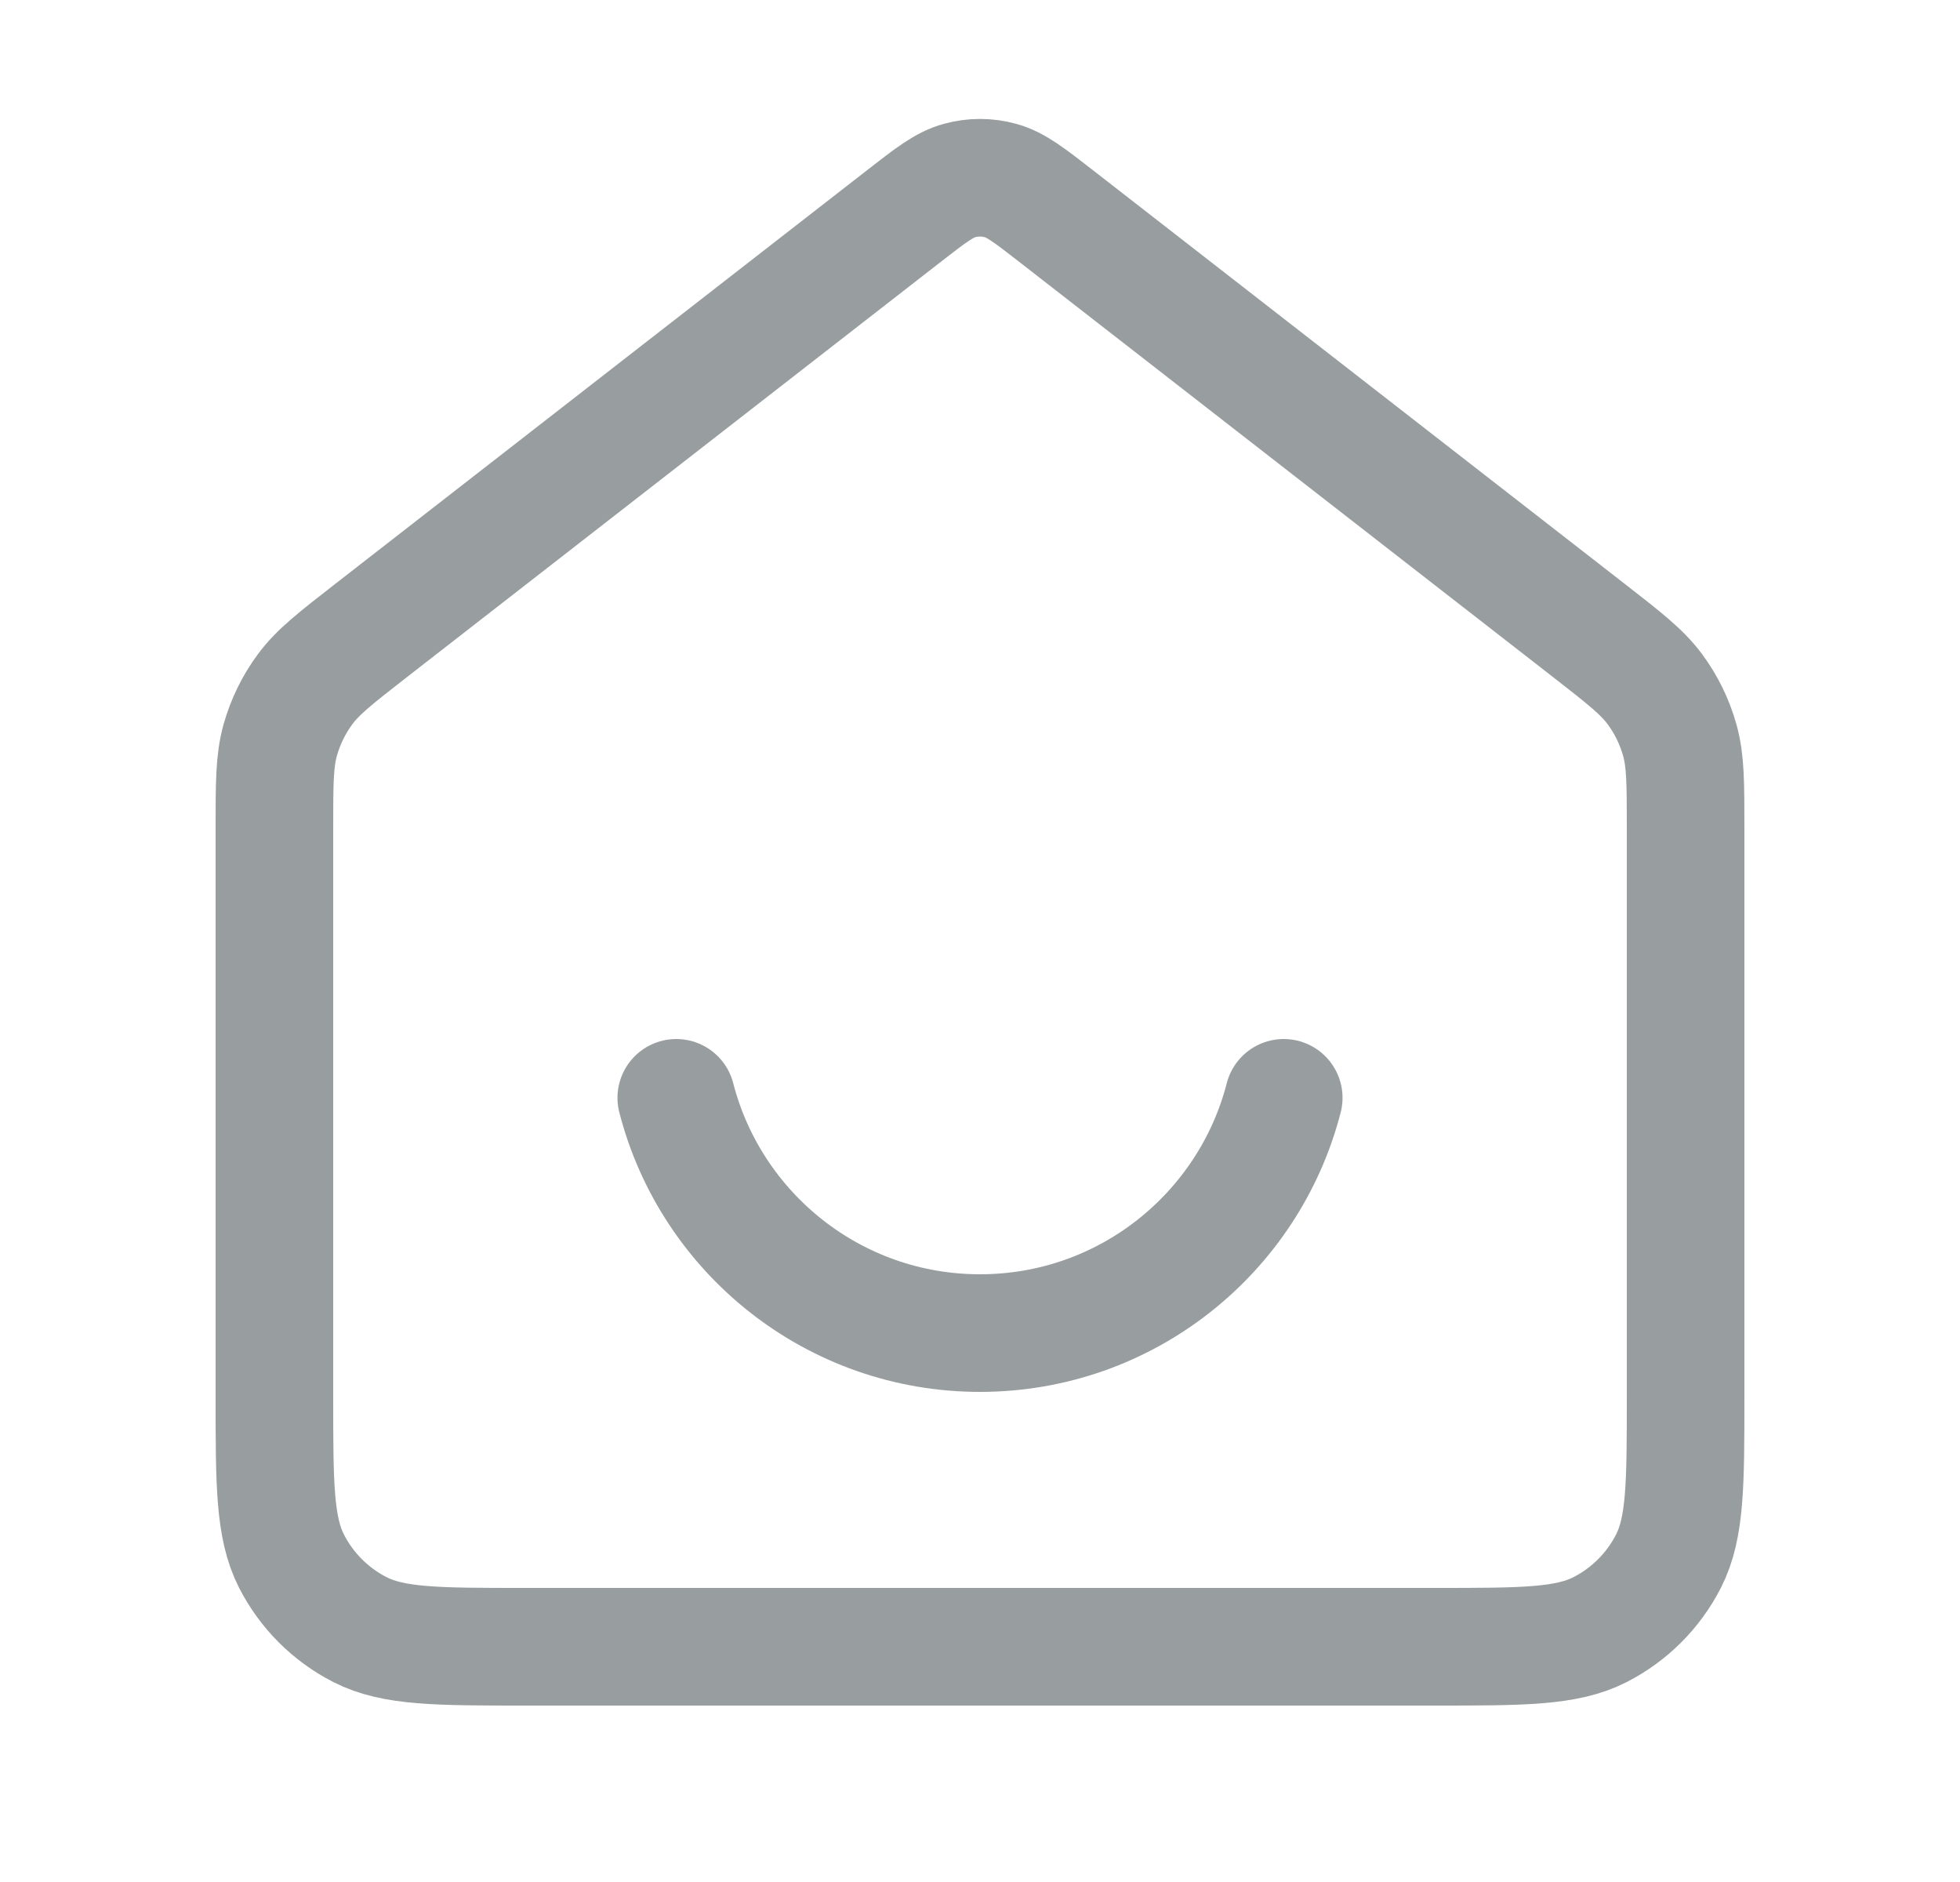 <svg width="25" height="24" viewBox="0 0 25 24" fill="none" xmlns="http://www.w3.org/2000/svg">
    <path d="M8.626 14C9.07 15.725 10.636 17 12.5 17C14.364 17 15.93 15.725 16.374 14M11.518 2.764L4.735 8.039C4.282 8.392 4.055 8.568 3.892 8.789C3.747 8.984 3.64 9.205 3.574 9.439C3.5 9.704 3.5 9.991 3.5 10.565V17.8C3.5 18.92 3.5 19.48 3.718 19.908C3.91 20.284 4.216 20.59 4.592 20.782C5.02 21 5.58 21 6.7 21H18.3C19.42 21 19.98 21 20.408 20.782C20.784 20.59 21.09 20.284 21.282 19.908C21.5 19.48 21.5 18.92 21.5 17.8V10.565C21.5 9.991 21.5 9.704 21.426 9.439C21.36 9.205 21.253 8.984 21.108 8.789C20.945 8.568 20.718 8.392 20.265 8.039L13.482 2.764C13.131 2.491 12.955 2.354 12.761 2.302C12.59 2.255 12.41 2.255 12.239 2.302C12.045 2.354 11.869 2.491 11.518 2.764Z" stroke="#989E9F" stroke-width="1.5" stroke-linecap="round" stroke-linejoin="round"/>
</svg>
